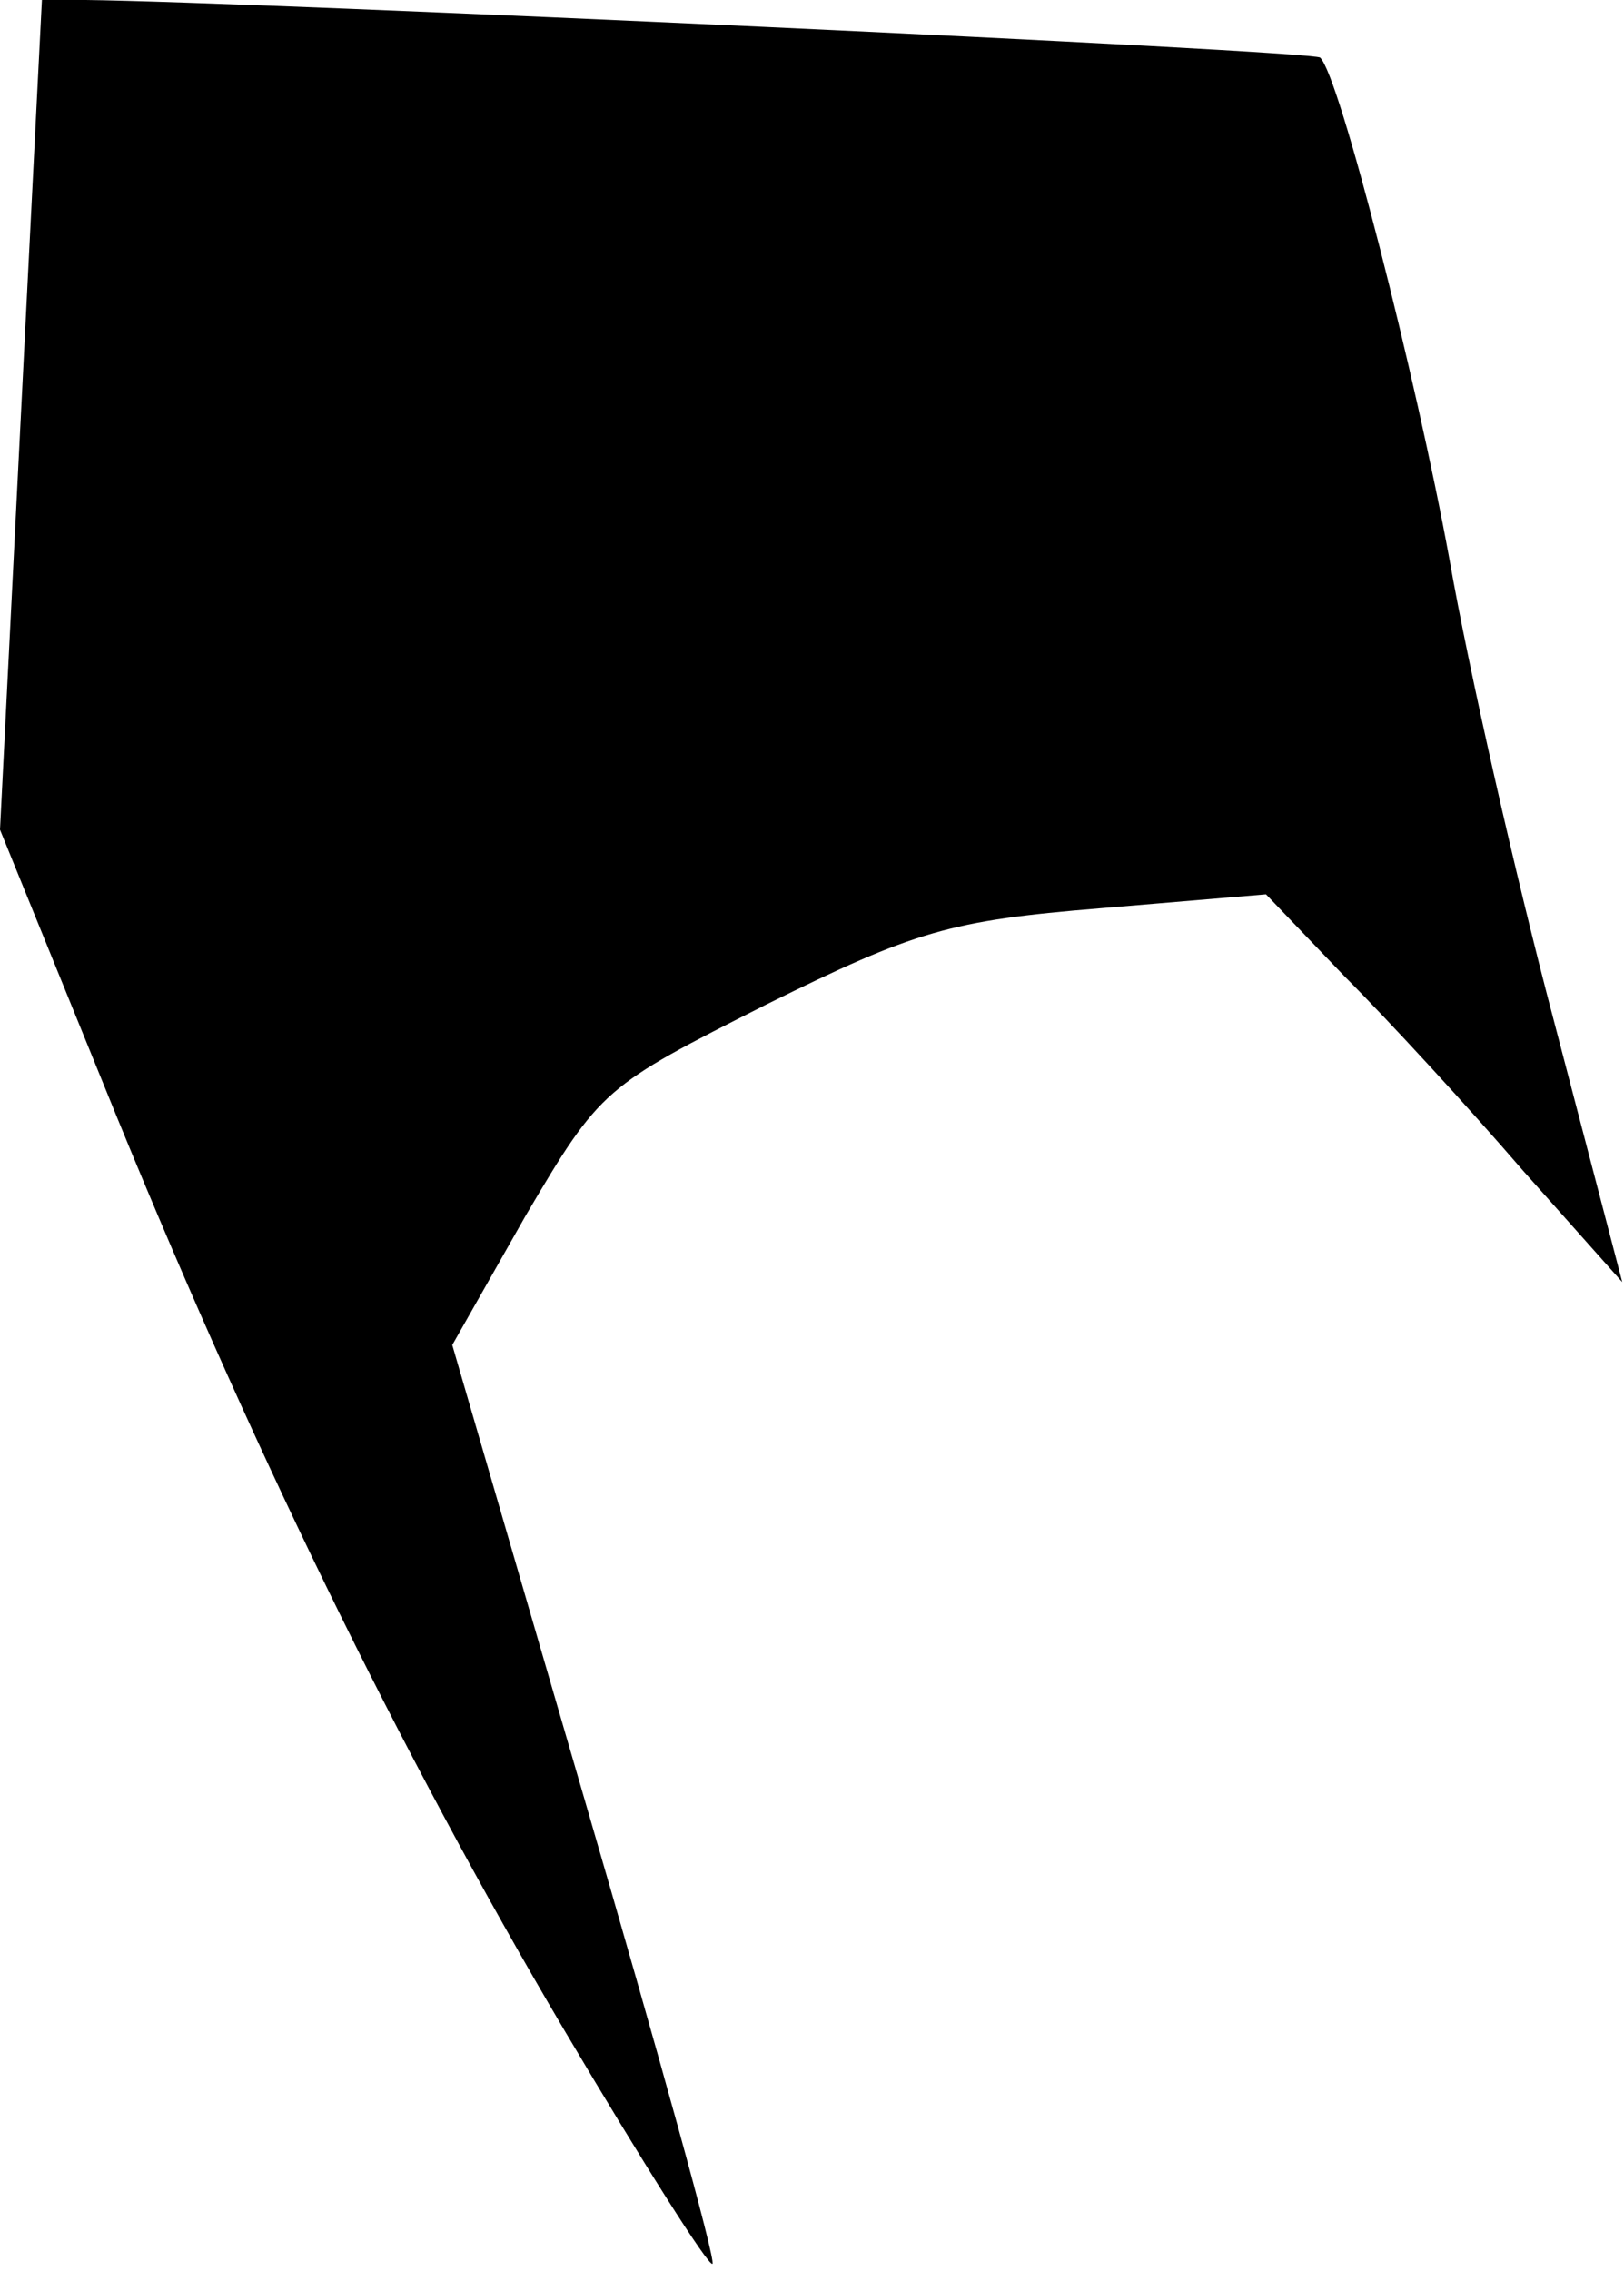 <?xml version="1.0" standalone="no"?>
<!DOCTYPE svg PUBLIC "-//W3C//DTD SVG 20010904//EN"
 "http://www.w3.org/TR/2001/REC-SVG-20010904/DTD/svg10.dtd">
<svg version="1.0" xmlns="http://www.w3.org/2000/svg"
 width="93pt" height="130pt" viewBox="0 0 93 130"
 preserveAspectRatio="xMidYMid meet">
<g transform="translate(0,130) scale(0.1,-0.1)"
fill="#000000" stroke="none">
<path fill="#000000" stroke="none" d="M12 1063 l-12 -238 59 -145 c83 -205
170 -383 264 -542 45 -76 83 -136 85 -134 2 2 -31 121 -73 265 l-76 261 42 74
c43 73 45 74 138 121 85 42 105 48 191 55 l95 8 45 -47 c25 -25 71 -75 102
-111 l57 -64 -39 149 c-22 83 -49 202 -60 265 -19 104 -63 277 -74 287 -3 4
-612 32 -707 33 l-25 0 -12 -237z"/>
</g>
</svg>

